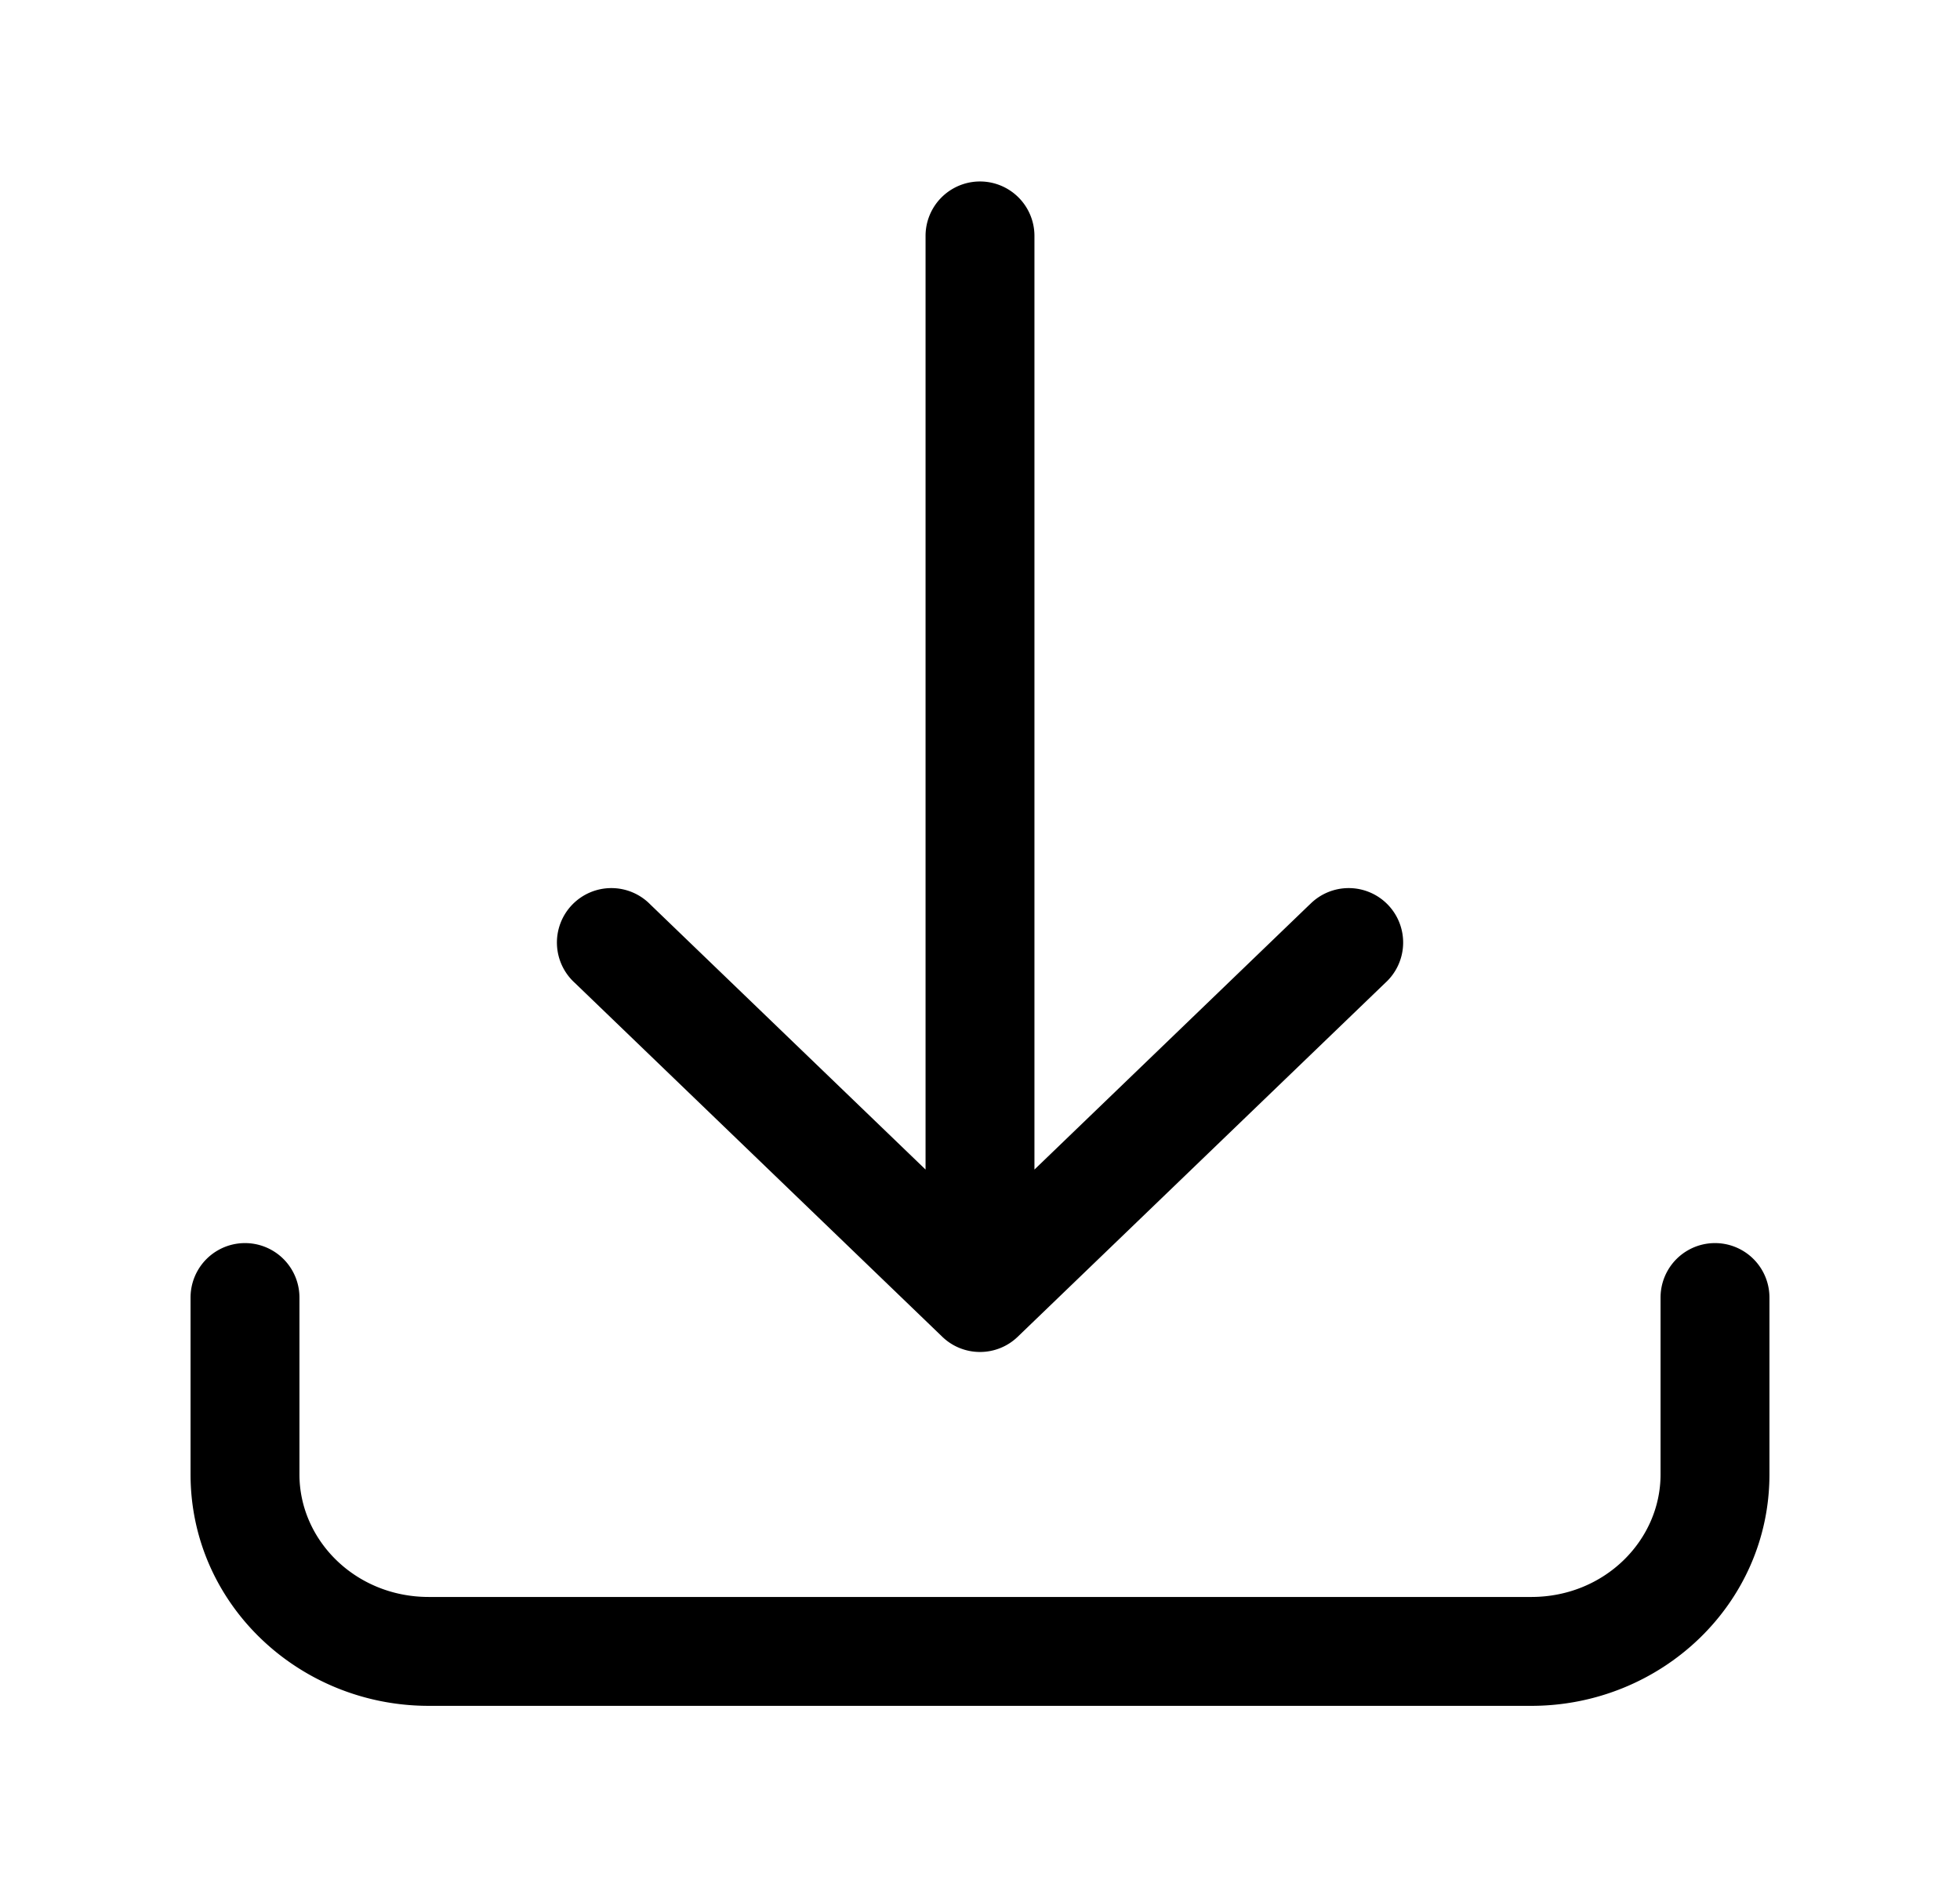 <svg fill="none" class="icon" viewBox="0 0 27 26"><path fill="currentColor" d="M4.125 17.875a.75.75 0 0 0-1.5 0h1.5Zm20.25 0a.75.75 0 0 0-1.5 0h1.5Zm-5.292-4.335a.75.75 0 1 0-1.04-1.08l1.04 1.08ZM13.5 17.875l-.52.54c.29.28.75.28 1.04 0l-.52-.54ZM8.958 12.46a.75.75 0 1 0-1.04 1.08l1.04-1.08Zm5.292-9.21a.75.75 0 0 0-1.5 0h1.5ZM21.094 22H5.906v1.5h15.188V22ZM4.125 20.312v-2.437h-1.5v2.438h1.5Zm18.75-2.437v2.438h1.5v-2.438h-1.5ZM5.906 22c-1.01 0-1.781-.782-1.781-1.688h-1.5c0 1.787 1.496 3.188 3.281 3.188V22Zm15.188 1.5c1.785 0 3.281-1.4 3.281-3.188h-1.5c0 .906-.77 1.688-1.781 1.688v1.5Zm-3.052-11.04-5.062 4.875 1.04 1.08 5.063-4.875-1.04-1.08Zm-4.022 4.875L8.958 12.46l-1.04 1.08 5.062 4.875 1.04-1.08ZM12.75 3.25v14.625h1.5V3.25h-1.5Z"/></svg>
